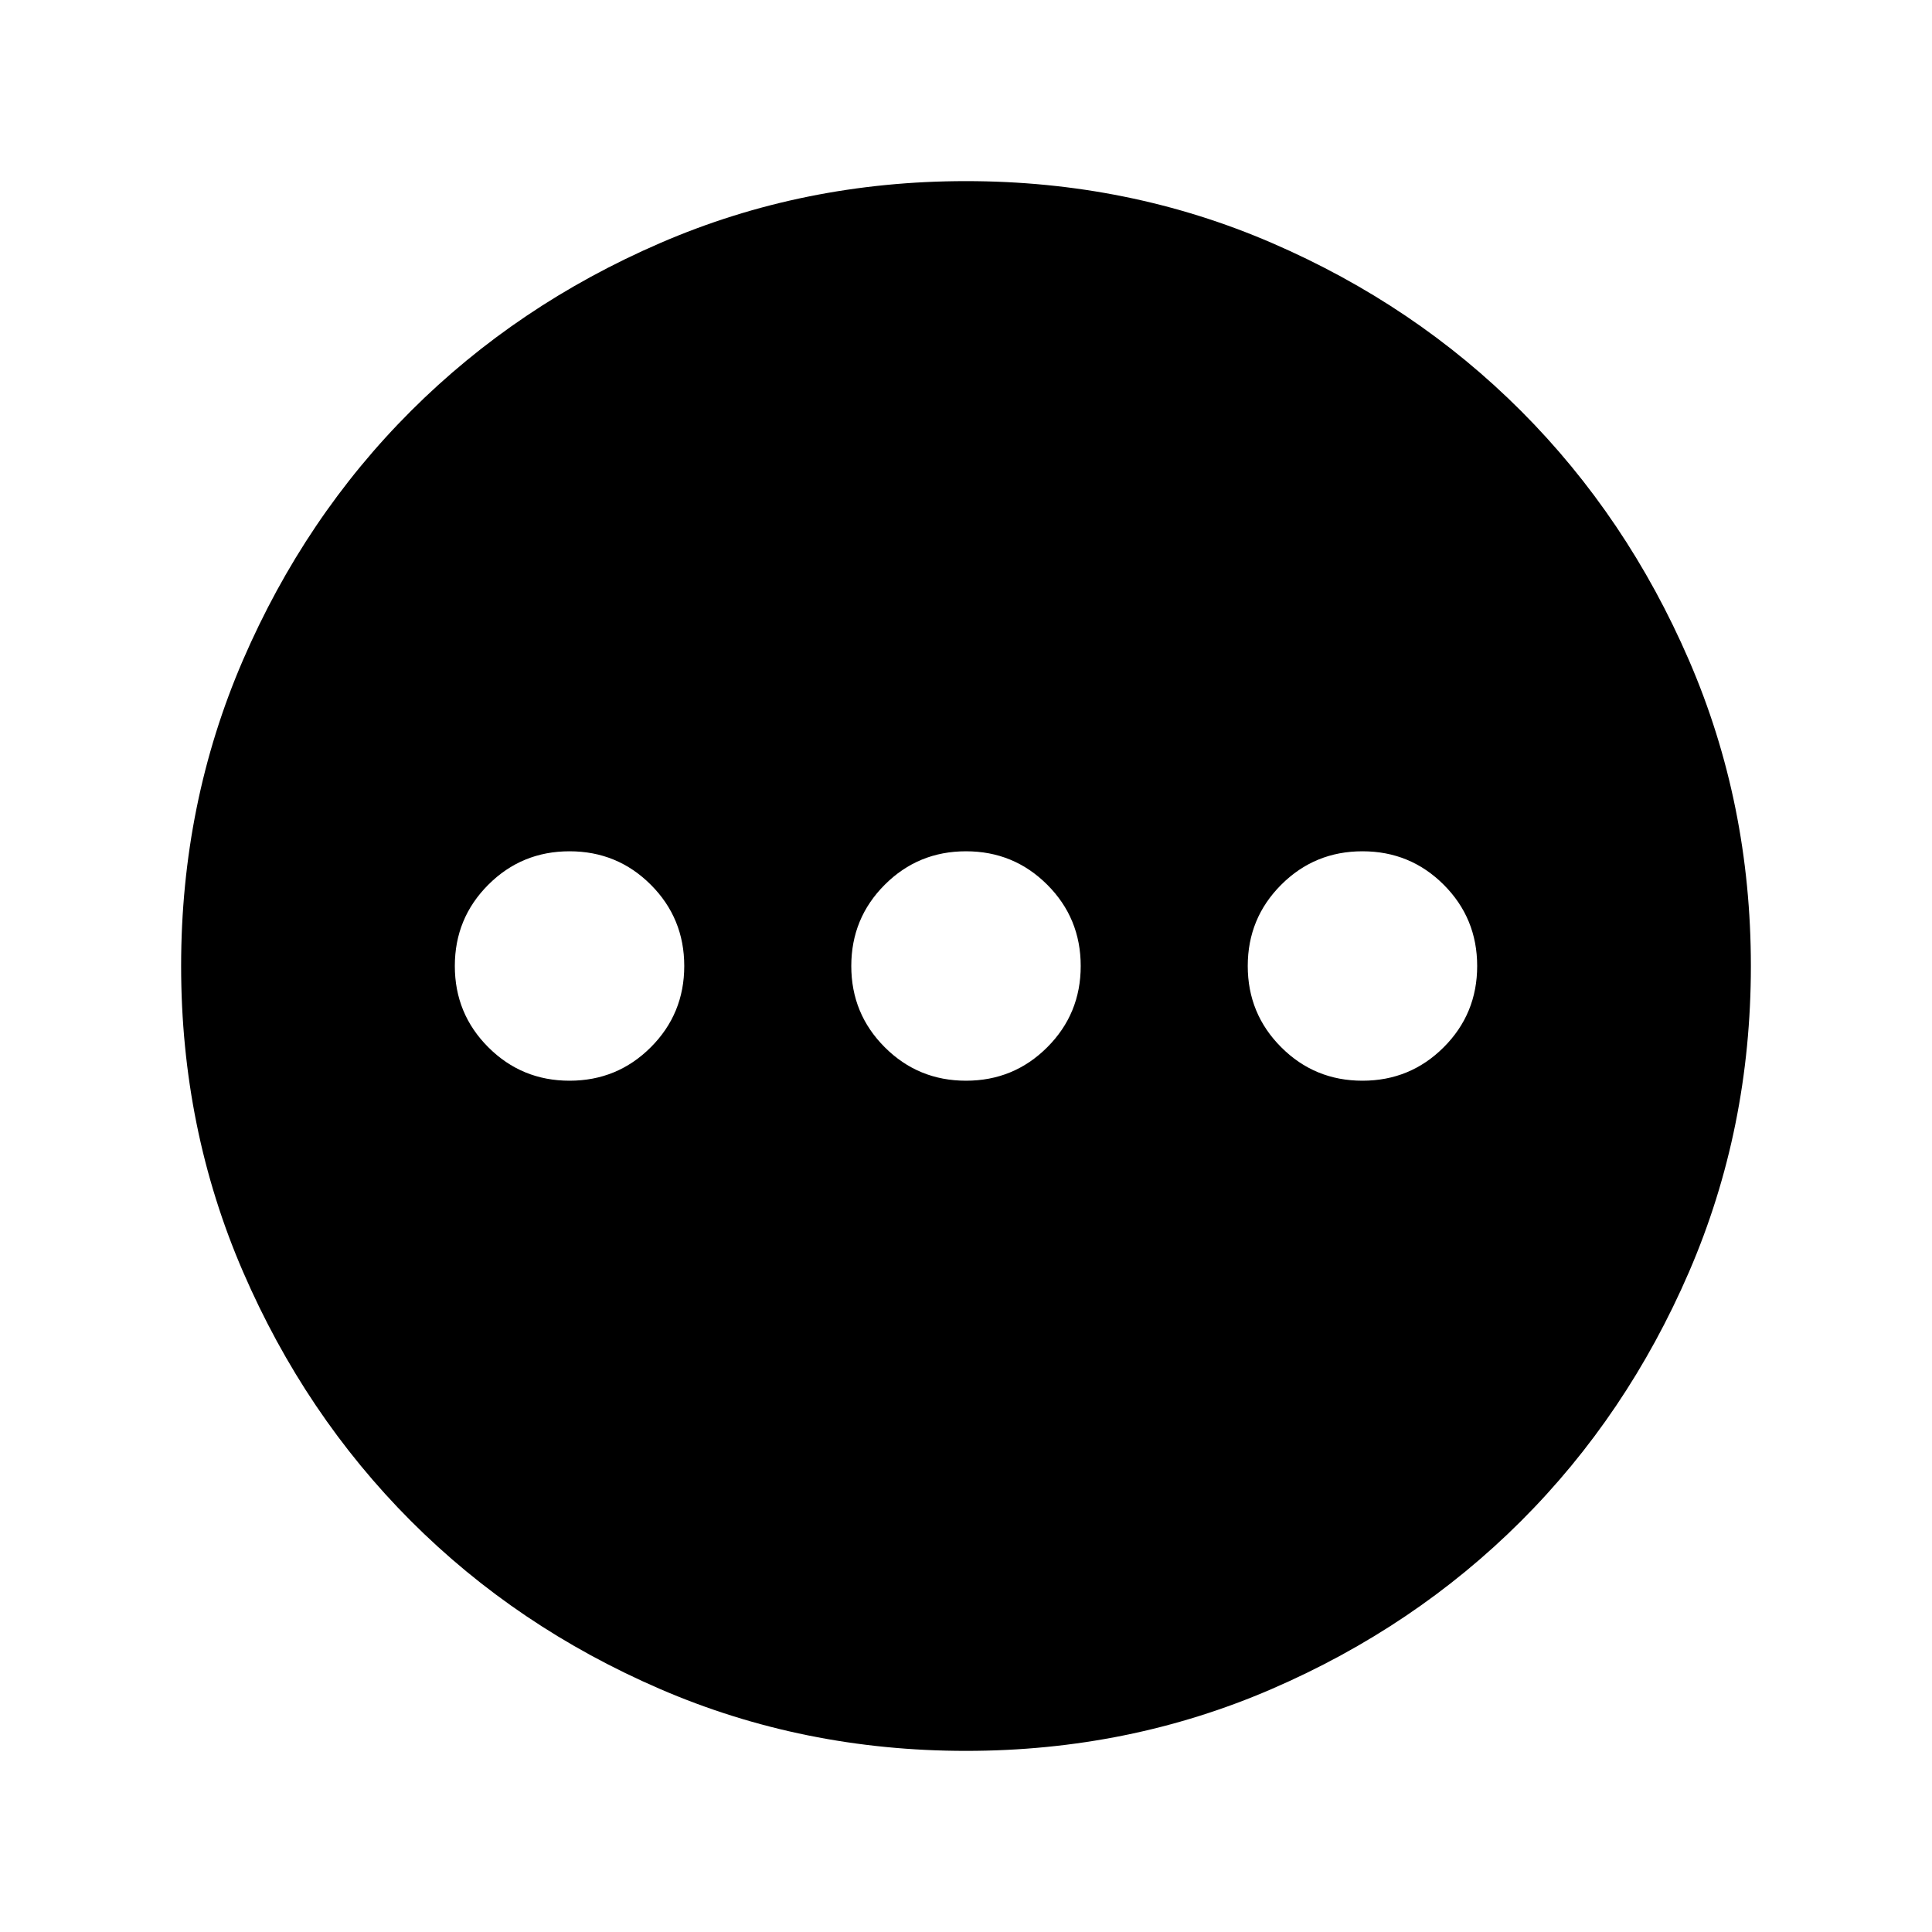 <svg xmlns="http://www.w3.org/2000/svg" height="24" viewBox="0 -960 960 960" width="24"><path d="M283-423q23.75 0 40.38-16.63Q340-456.25 340-480q0-23.75-16.62-40.38Q306.75-537 283-537q-23.75 0-40.37 16.62Q226-503.75 226-480q0 23.75 16.63 40.37Q259.25-423 283-423Zm197 0q23.75 0 40.38-16.63Q537-456.25 537-480q0-23.75-16.62-40.38Q503.75-537 480-537q-23.75 0-40.37 16.62Q423-503.75 423-480q0 23.75 16.63 40.37Q456.25-423 480-423Zm197 0q23.75 0 40.38-16.63Q734-456.25 734-480q0-23.75-16.62-40.38Q700.75-537 677-537q-23.75 0-40.37 16.62Q620-503.75 620-480q0 23.75 16.63 40.37Q653.25-423 677-423ZM480-90q-80.91 0-152.07-30.76-71.15-30.77-123.79-83.5Q151.5-257 120.75-328.09 90-399.17 90-480q0-80.91 30.76-152.07 30.77-71.15 83.5-123.79Q257-808.5 328.09-839.25 399.17-870 480-870q80.91 0 152.07 30.76 71.15 30.77 123.79 83.5Q808.5-703 839.25-631.91 870-560.83 870-480q0 80.91-30.76 152.07-30.77 71.15-83.5 123.79Q703-151.5 631.91-120.75 560.83-90 480-90Z"/></svg>